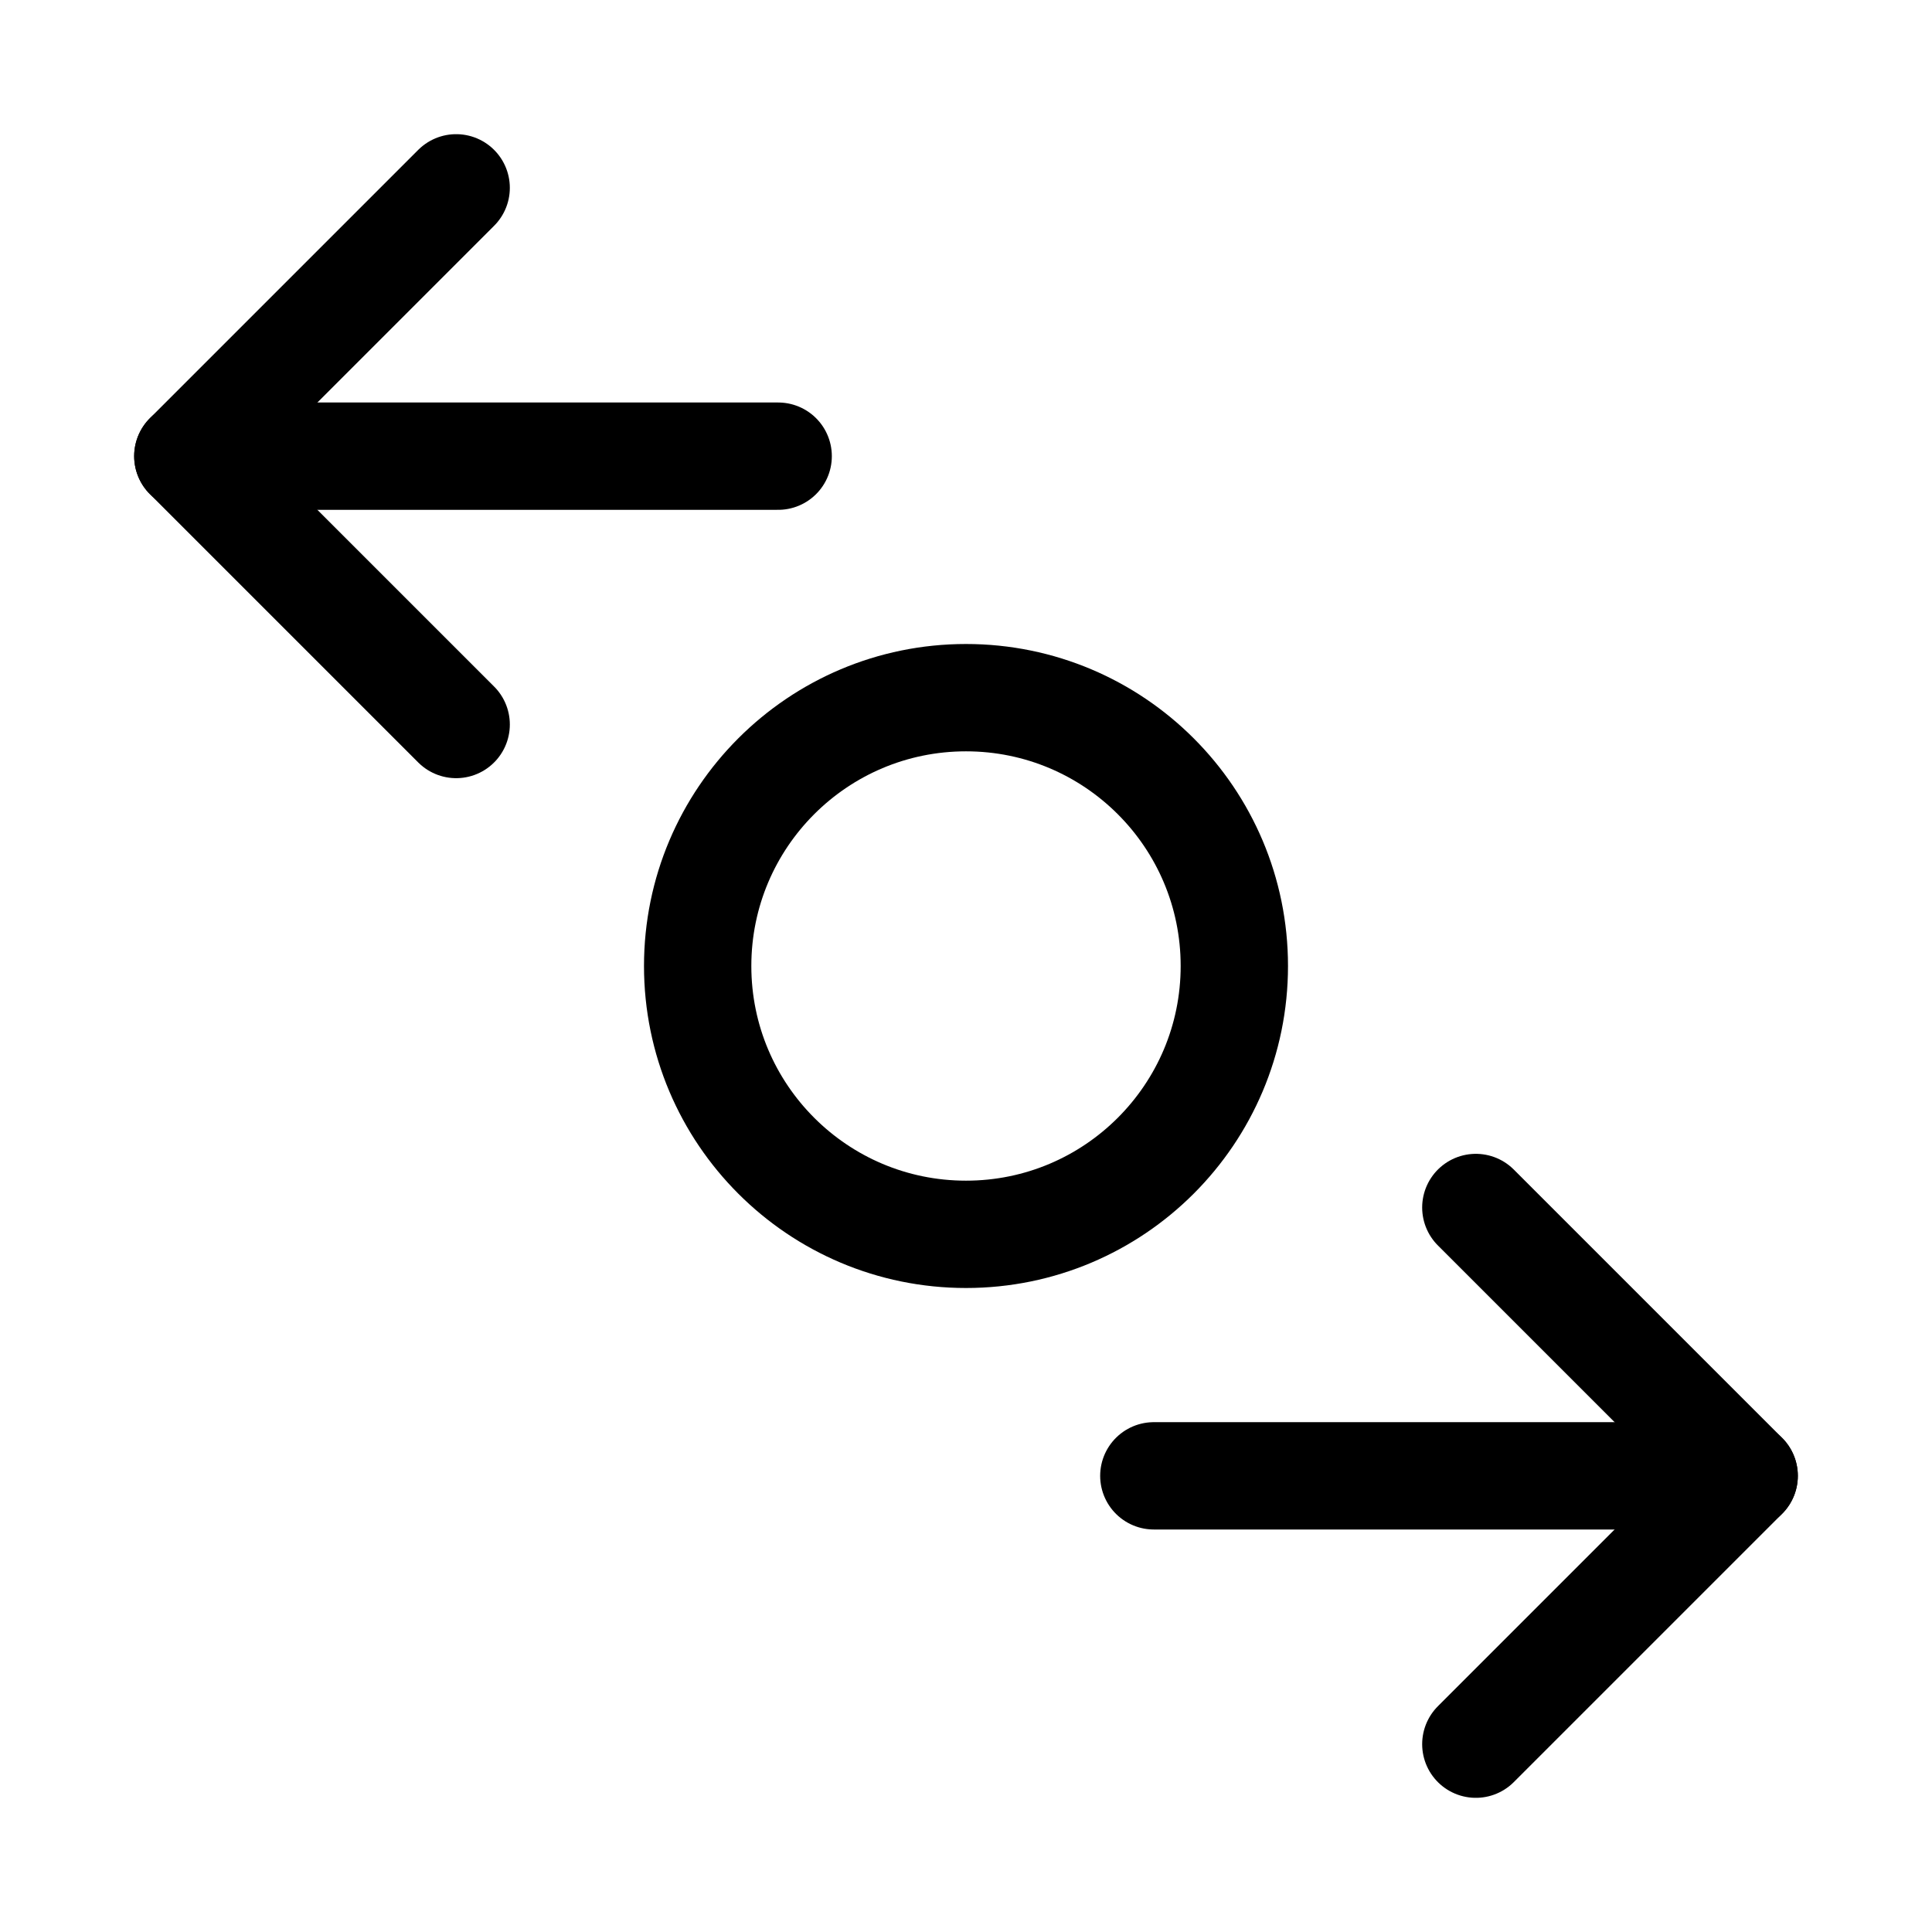 <svg xmlns="http://www.w3.org/2000/svg" height="18" width="18" viewBox="0 0 18 18"><title>arrows transaction</title><g fill="none" stroke="currentColor" class="nc-icon-wrapper"><polyline points="4.25 6.75 1.75 4.25 4.25 1.75" stroke-linecap="round" stroke-linejoin="round"></polyline><line x1="1.75" y1="4.25" x2="7.25" y2="4.25" stroke-linecap="round" stroke-linejoin="round"></line><polyline points="13.75 16.25 16.25 13.75 13.75 11.25" stroke-linecap="round" stroke-linejoin="round"></polyline><line x1="16.25" y1="13.75" x2="10.75" y2="13.75" stroke-linecap="round" stroke-linejoin="round"></line><circle cx="9" cy="9" r="2.5" stroke-linecap="round" stroke-linejoin="round" stroke="currentColor"></circle></g></svg>